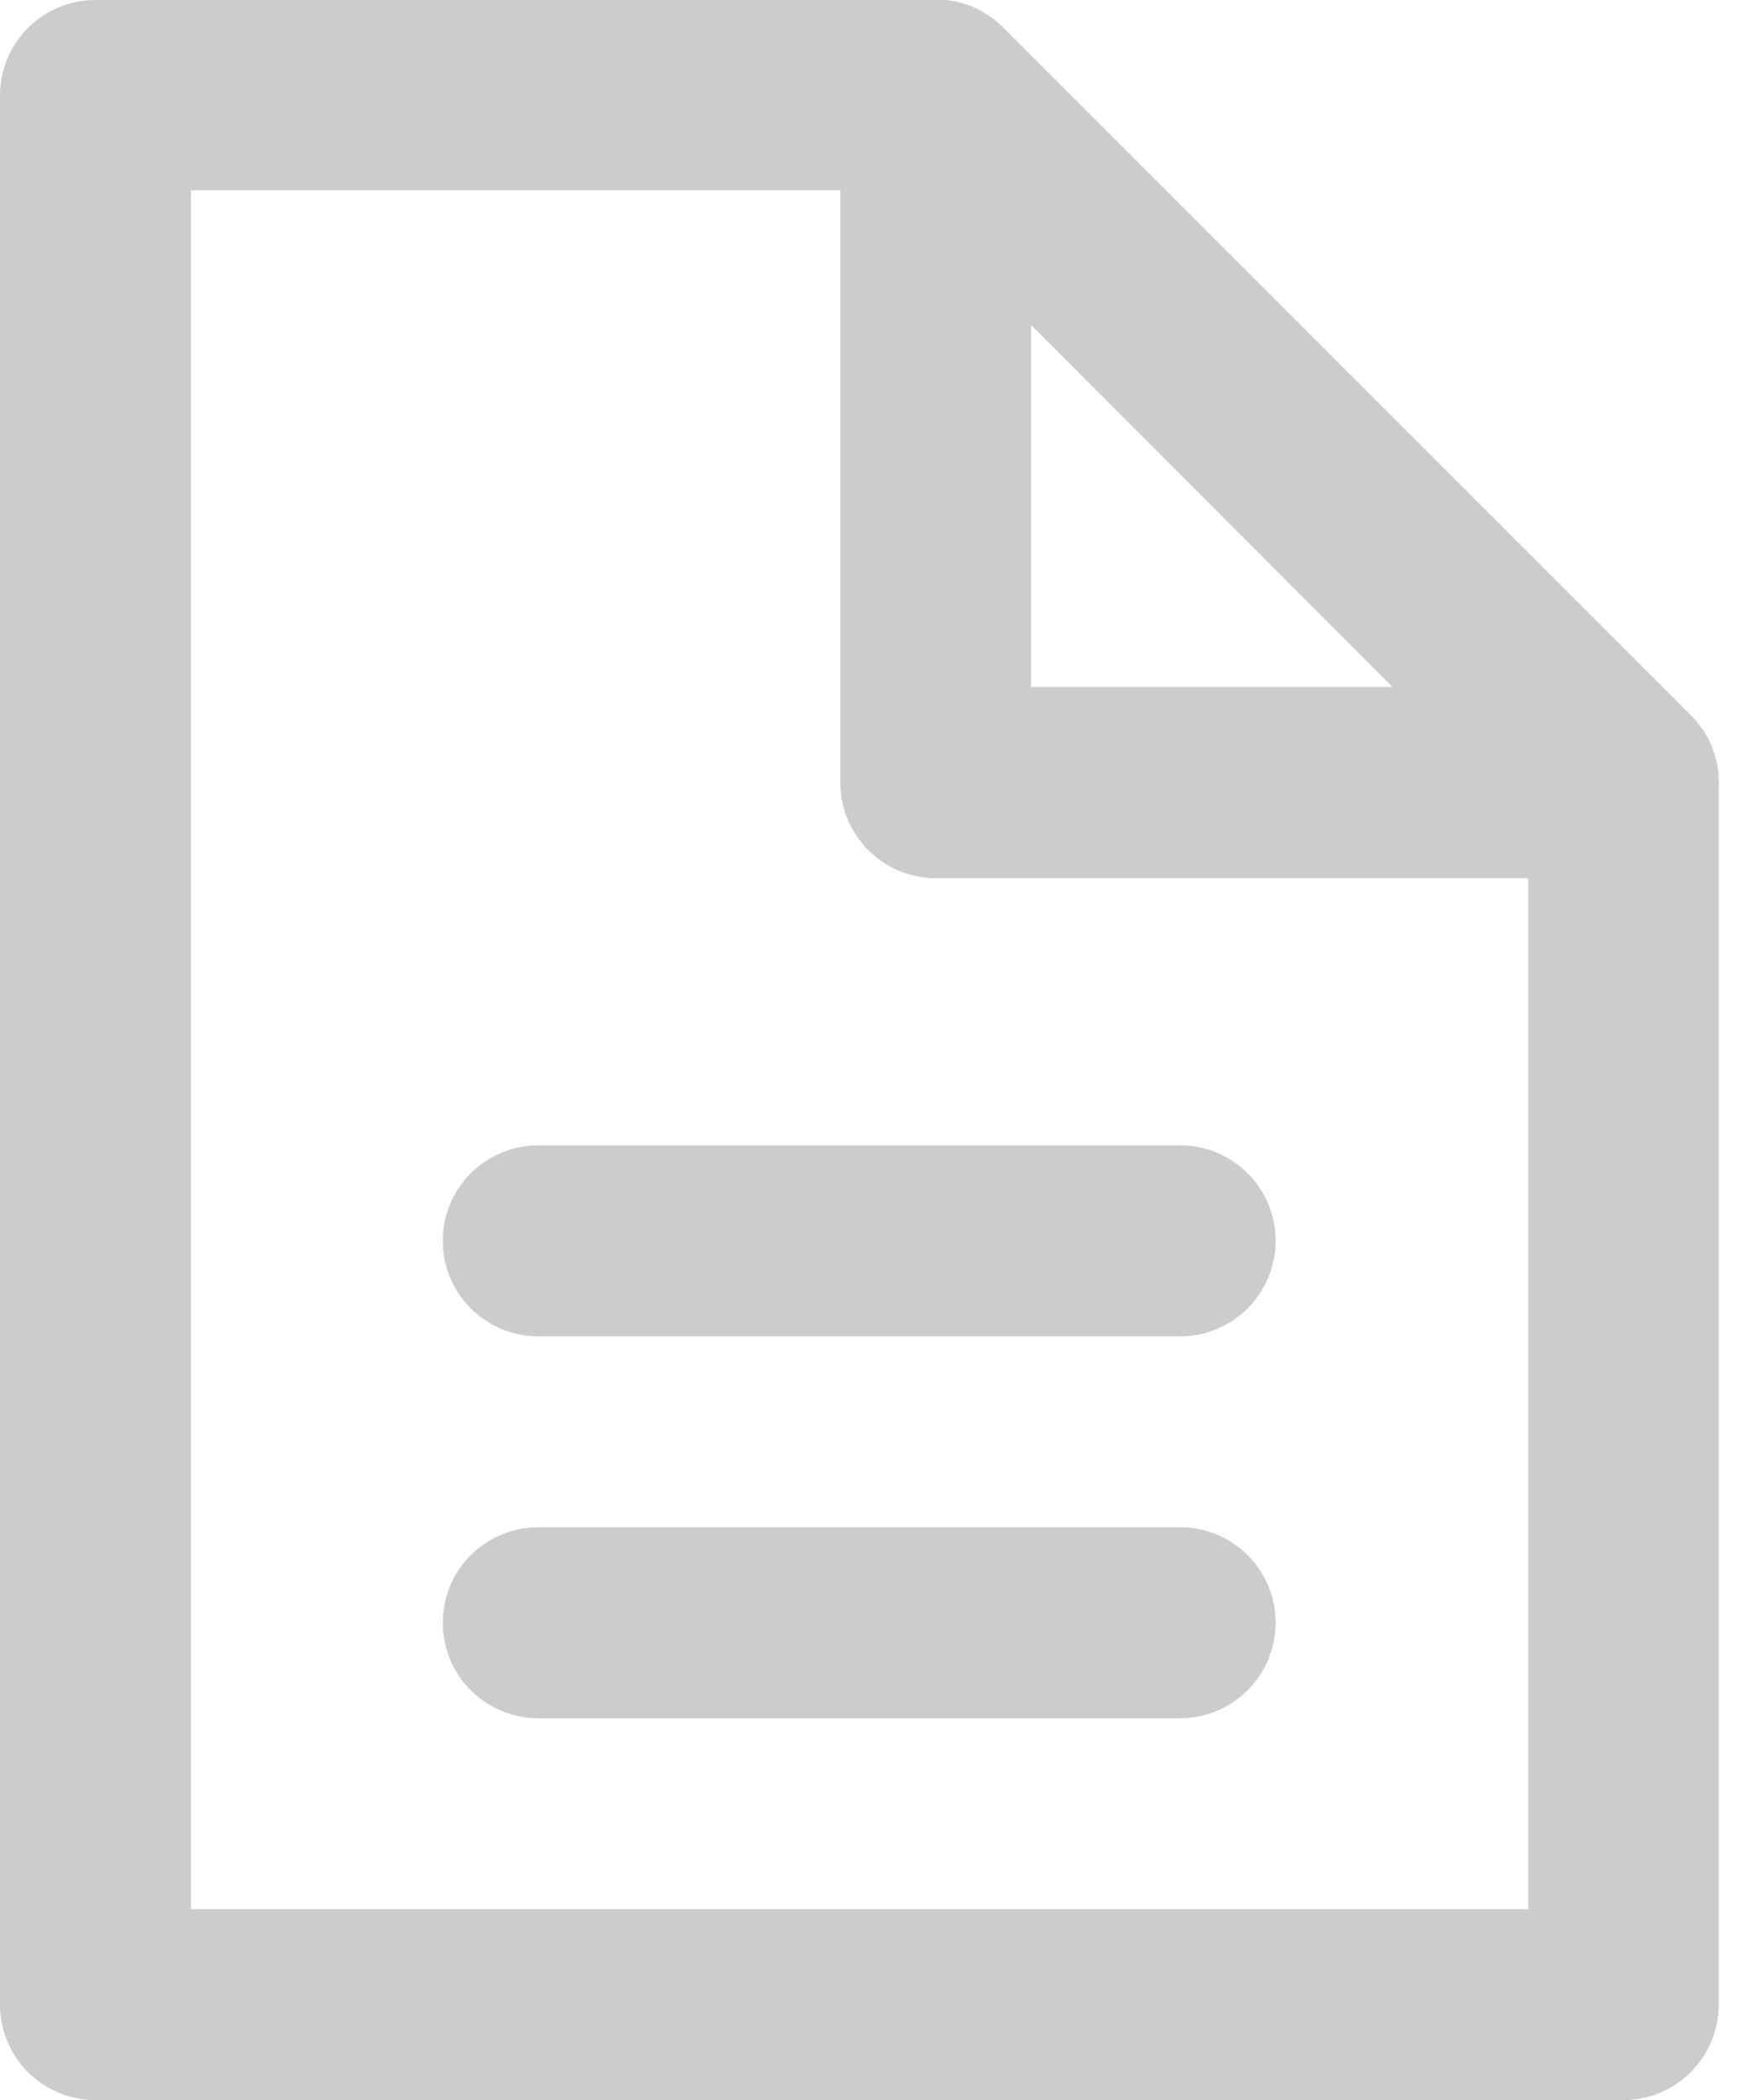 <svg width="21" height="25" viewBox="0 0 21 25" fill="none" xmlns="http://www.w3.org/2000/svg">
<path d="M20.462 9.314C20.462 9.076 20.389 8.856 20.264 8.675L20.266 8.679L20.204 8.596L20.198 8.589C20.178 8.564 20.156 8.54 20.133 8.517L20.122 8.507L20.093 8.477L11.943 0.327C11.919 0.304 11.895 0.282 11.87 0.262L11.847 0.241L11.79 0.199L11.762 0.179L11.702 0.143L11.676 0.127L11.591 0.086L11.556 0.072L11.5 0.051L11.459 0.039L11.396 0.022L11.363 0.015L11.267 0H1.137C0.512 0 0.004 0.504 0 1.129V23.863C0 24.491 0.51 25 1.137 25H19.324C19.953 25 20.461 24.491 20.461 23.863V9.343L20.462 9.314ZM12.275 3.869L16.578 8.178H12.275V3.869ZM2.273 22.727V2.265H10.004V9.317C10.004 9.945 10.514 10.454 11.141 10.454H18.192V22.727H2.273Z" fill="#CCCCCC"/>
<path d="M14.018 18.18H6.407C6.106 18.18 5.817 18.3 5.604 18.513C5.39 18.726 5.271 19.015 5.271 19.317C5.271 19.618 5.39 19.908 5.604 20.121C5.817 20.334 6.106 20.454 6.407 20.454H6.441H6.439H14.05C14.351 20.454 14.64 20.334 14.853 20.121C15.067 19.908 15.186 19.618 15.186 19.317C15.186 19.015 15.067 18.726 14.853 18.513C14.64 18.3 14.351 18.18 14.05 18.18H14.016H14.018ZM14.018 13.634H6.407C6.106 13.634 5.817 13.754 5.604 13.967C5.39 14.18 5.271 14.469 5.271 14.771C5.271 15.072 5.39 15.361 5.604 15.575C5.817 15.788 6.106 15.908 6.407 15.908H6.441H6.439H14.05C14.351 15.908 14.64 15.788 14.853 15.575C15.067 15.361 15.186 15.072 15.186 14.771C15.186 14.469 15.067 14.18 14.853 13.967C14.64 13.754 14.351 13.634 14.05 13.634H14.016H14.018Z" fill="#CCCCCC"/>
</svg>
